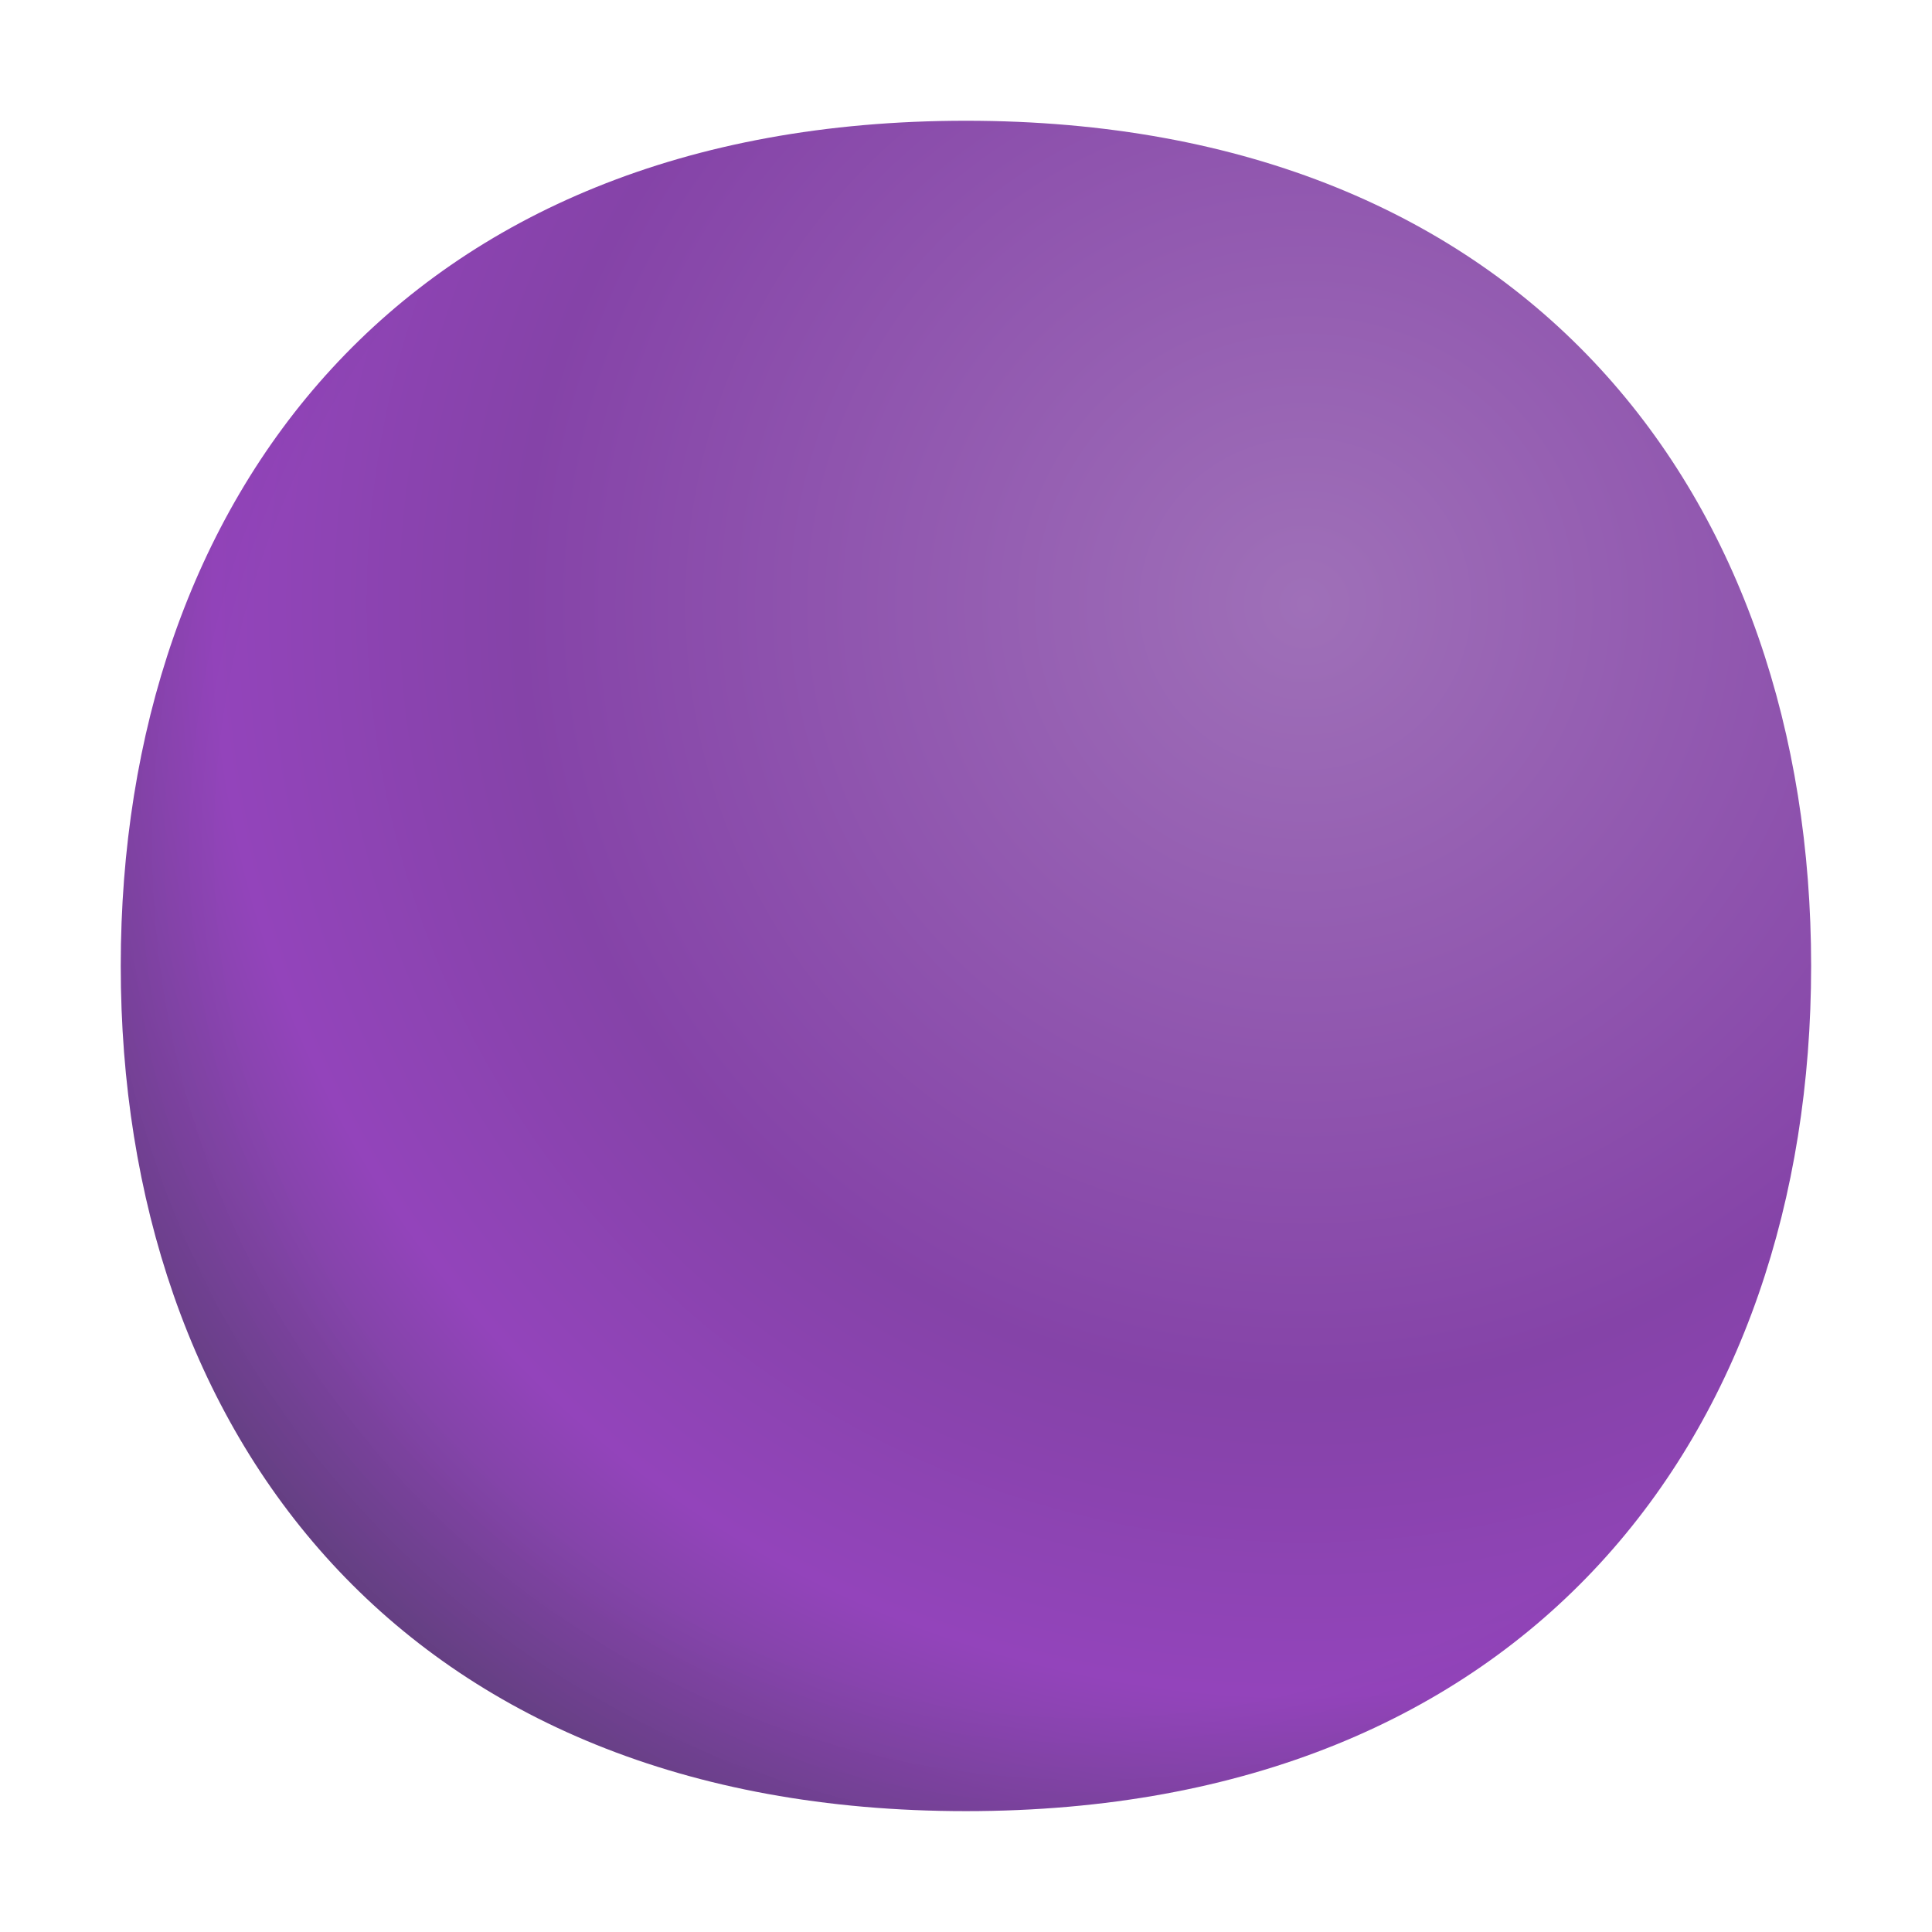 <svg width="32" height="32" fill="none" xmlns="http://www.w3.org/2000/svg"><path d="M15.999 29.998C25.333 29.998 29.998 23.73 29.998 15.999C29.998 8.268 25.333 2 15.999 2C6.664 2 2 8.268 2 15.999C2 23.73 6.664 29.998 15.999 29.998Z" fill="url(#paint0_radial_909_3504)"/><path d="M15.999 29.998C25.333 29.998 29.998 23.73 29.998 15.999C29.998 8.268 25.333 2 15.999 2C6.664 2 2 8.268 2 15.999C2 23.73 6.664 29.998 15.999 29.998Z" fill="url(#paint1_radial_909_3504)" fill-opacity="0.6"/><defs><radialGradient id="paint0_radial_909_3504" cx="0" cy="0" r="1" gradientUnits="userSpaceOnUse" gradientTransform="translate(21.5 10) rotate(94.574) scale(25.08)"><stop stop-color="#9F70B8"/><stop offset="0.514" stop-color="#8543A8"/><stop offset="0.714" stop-color="#9344BB"/><stop offset="0.889" stop-color="#6B438B"/></radialGradient><radialGradient id="paint1_radial_909_3504" cx="0" cy="0" r="1" gradientUnits="userSpaceOnUse" gradientTransform="translate(18 14) rotate(135) scale(45.255)"><stop offset="0.315" stop-opacity="0"/><stop offset="1"/></radialGradient></defs></svg>